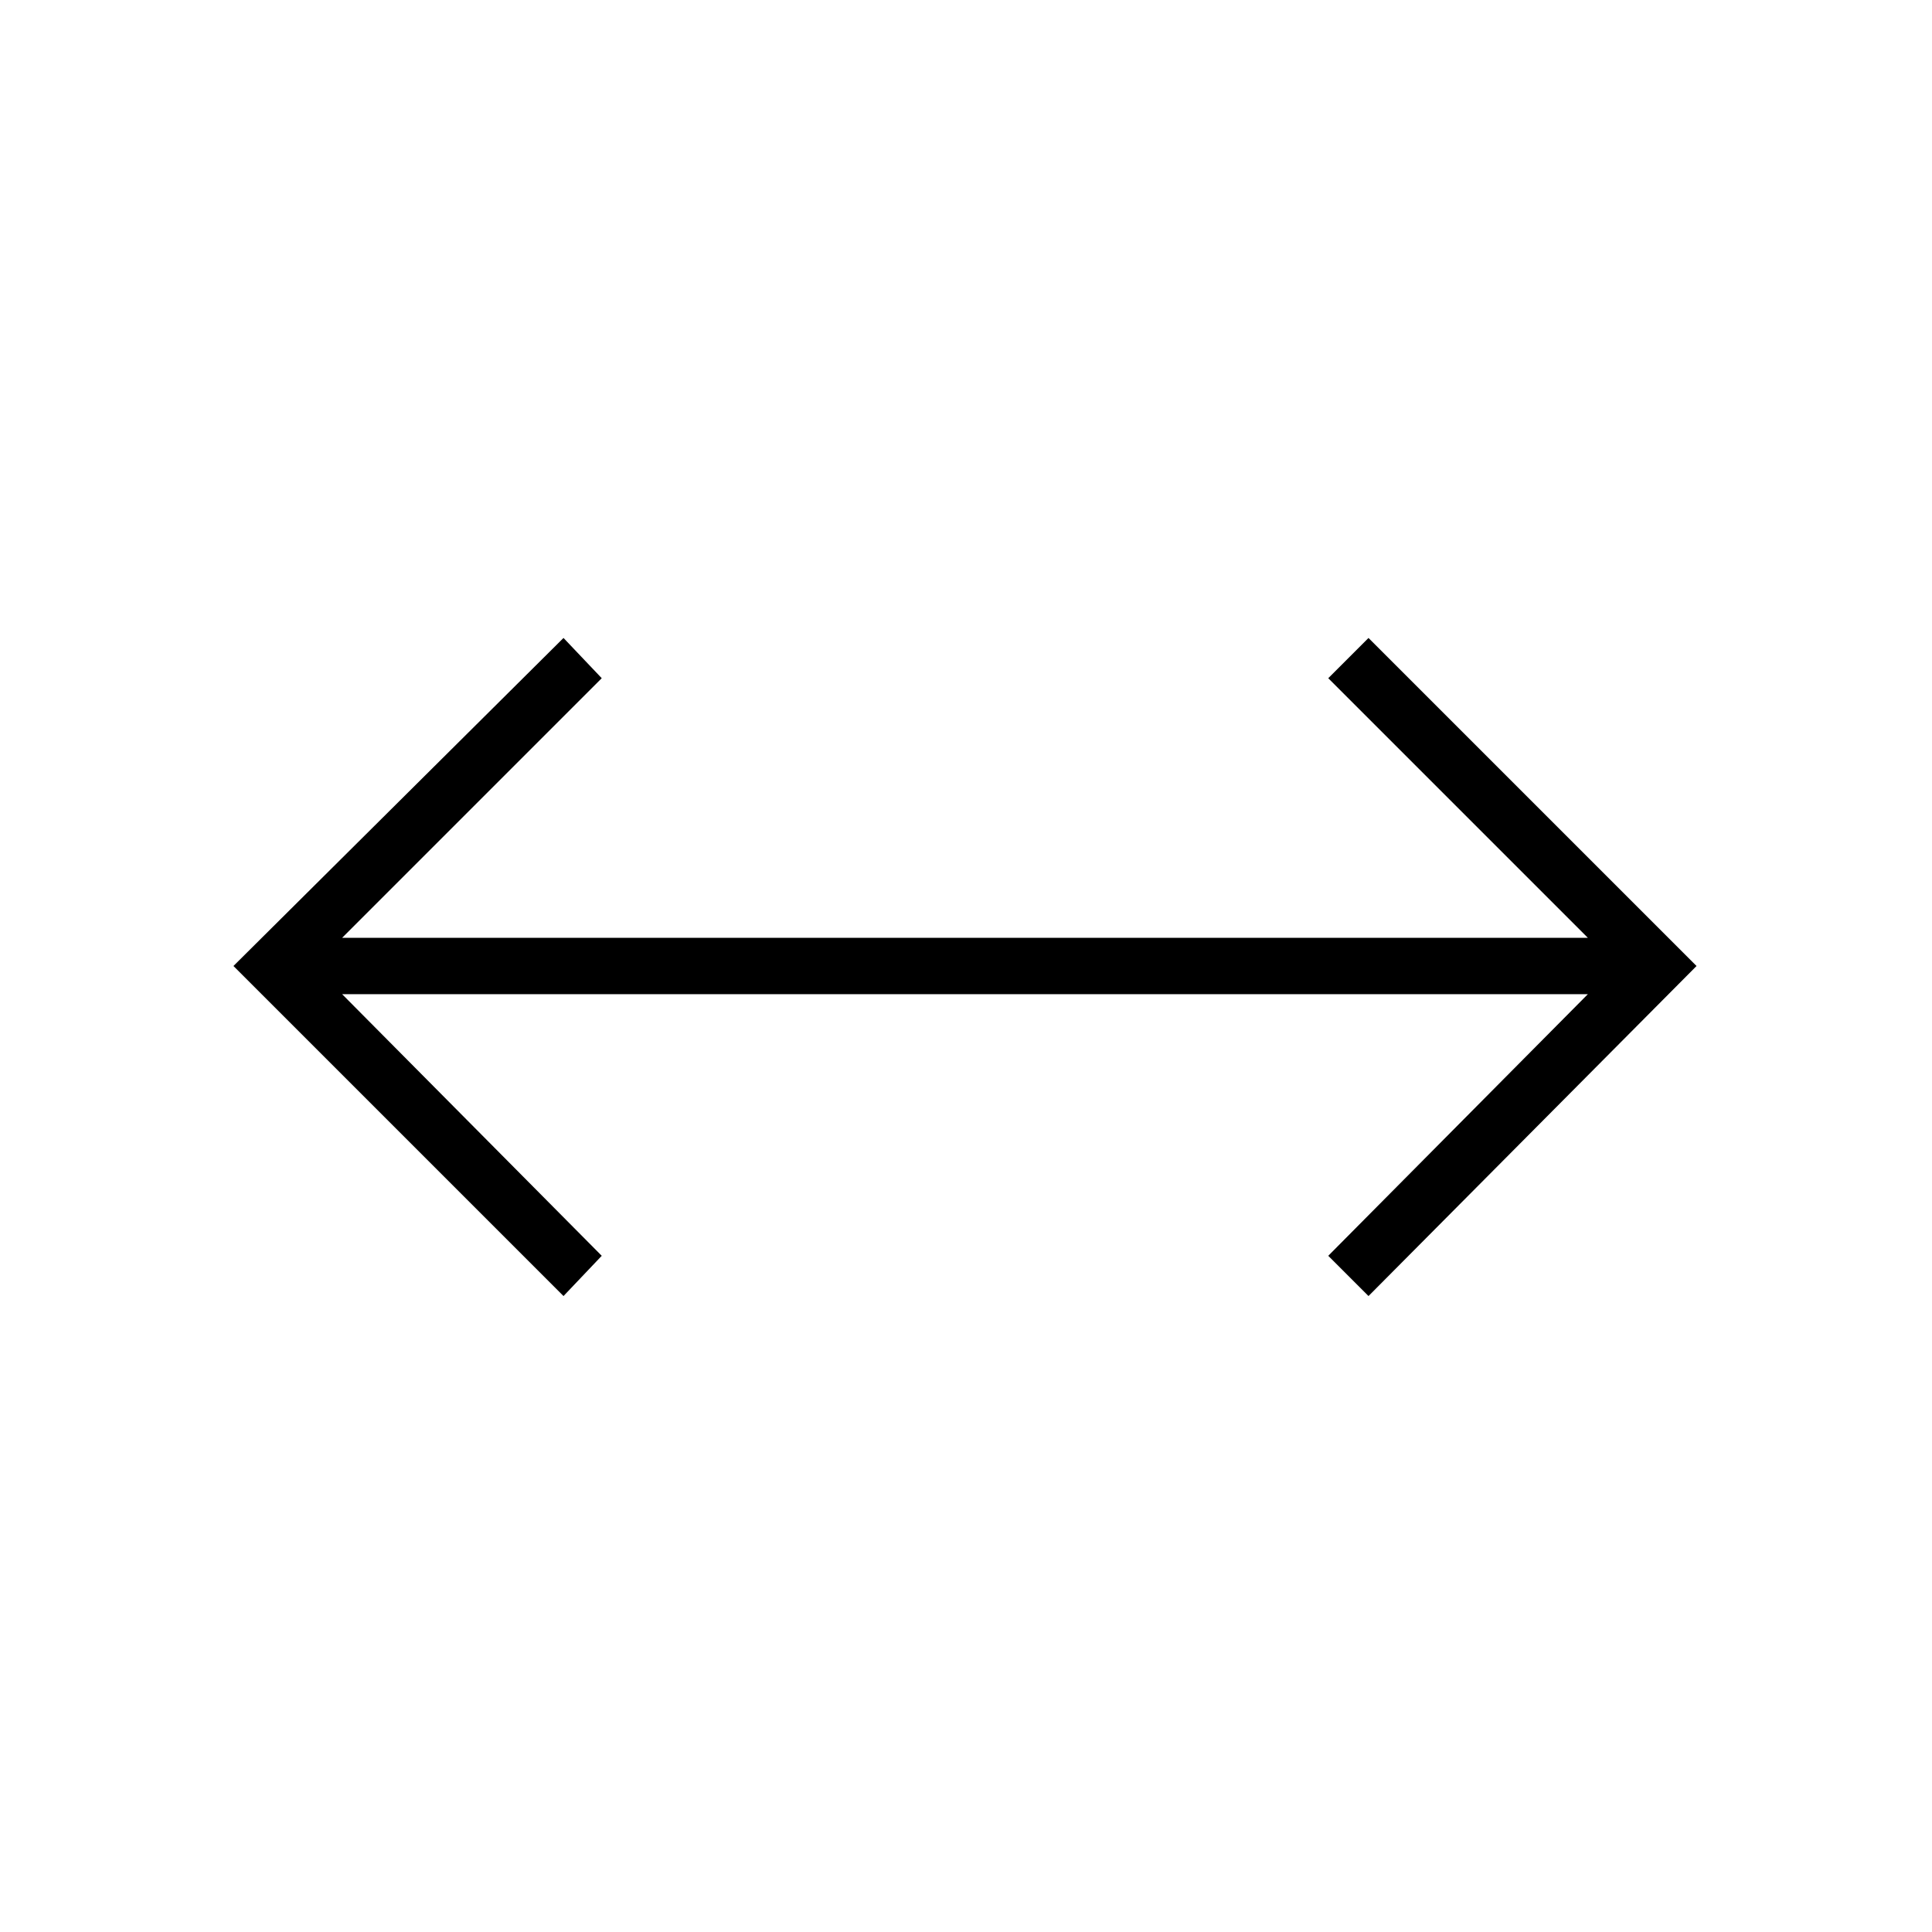 <svg xmlns="http://www.w3.org/2000/svg" height="24" viewBox="0 96 960 960" width="24"><path d="M280 740 116 576l164-163 19 20-129 129h619L660 433l20-20 163 163-163 164-20-20 129-130H170l129 130-19 20Z"/></svg>